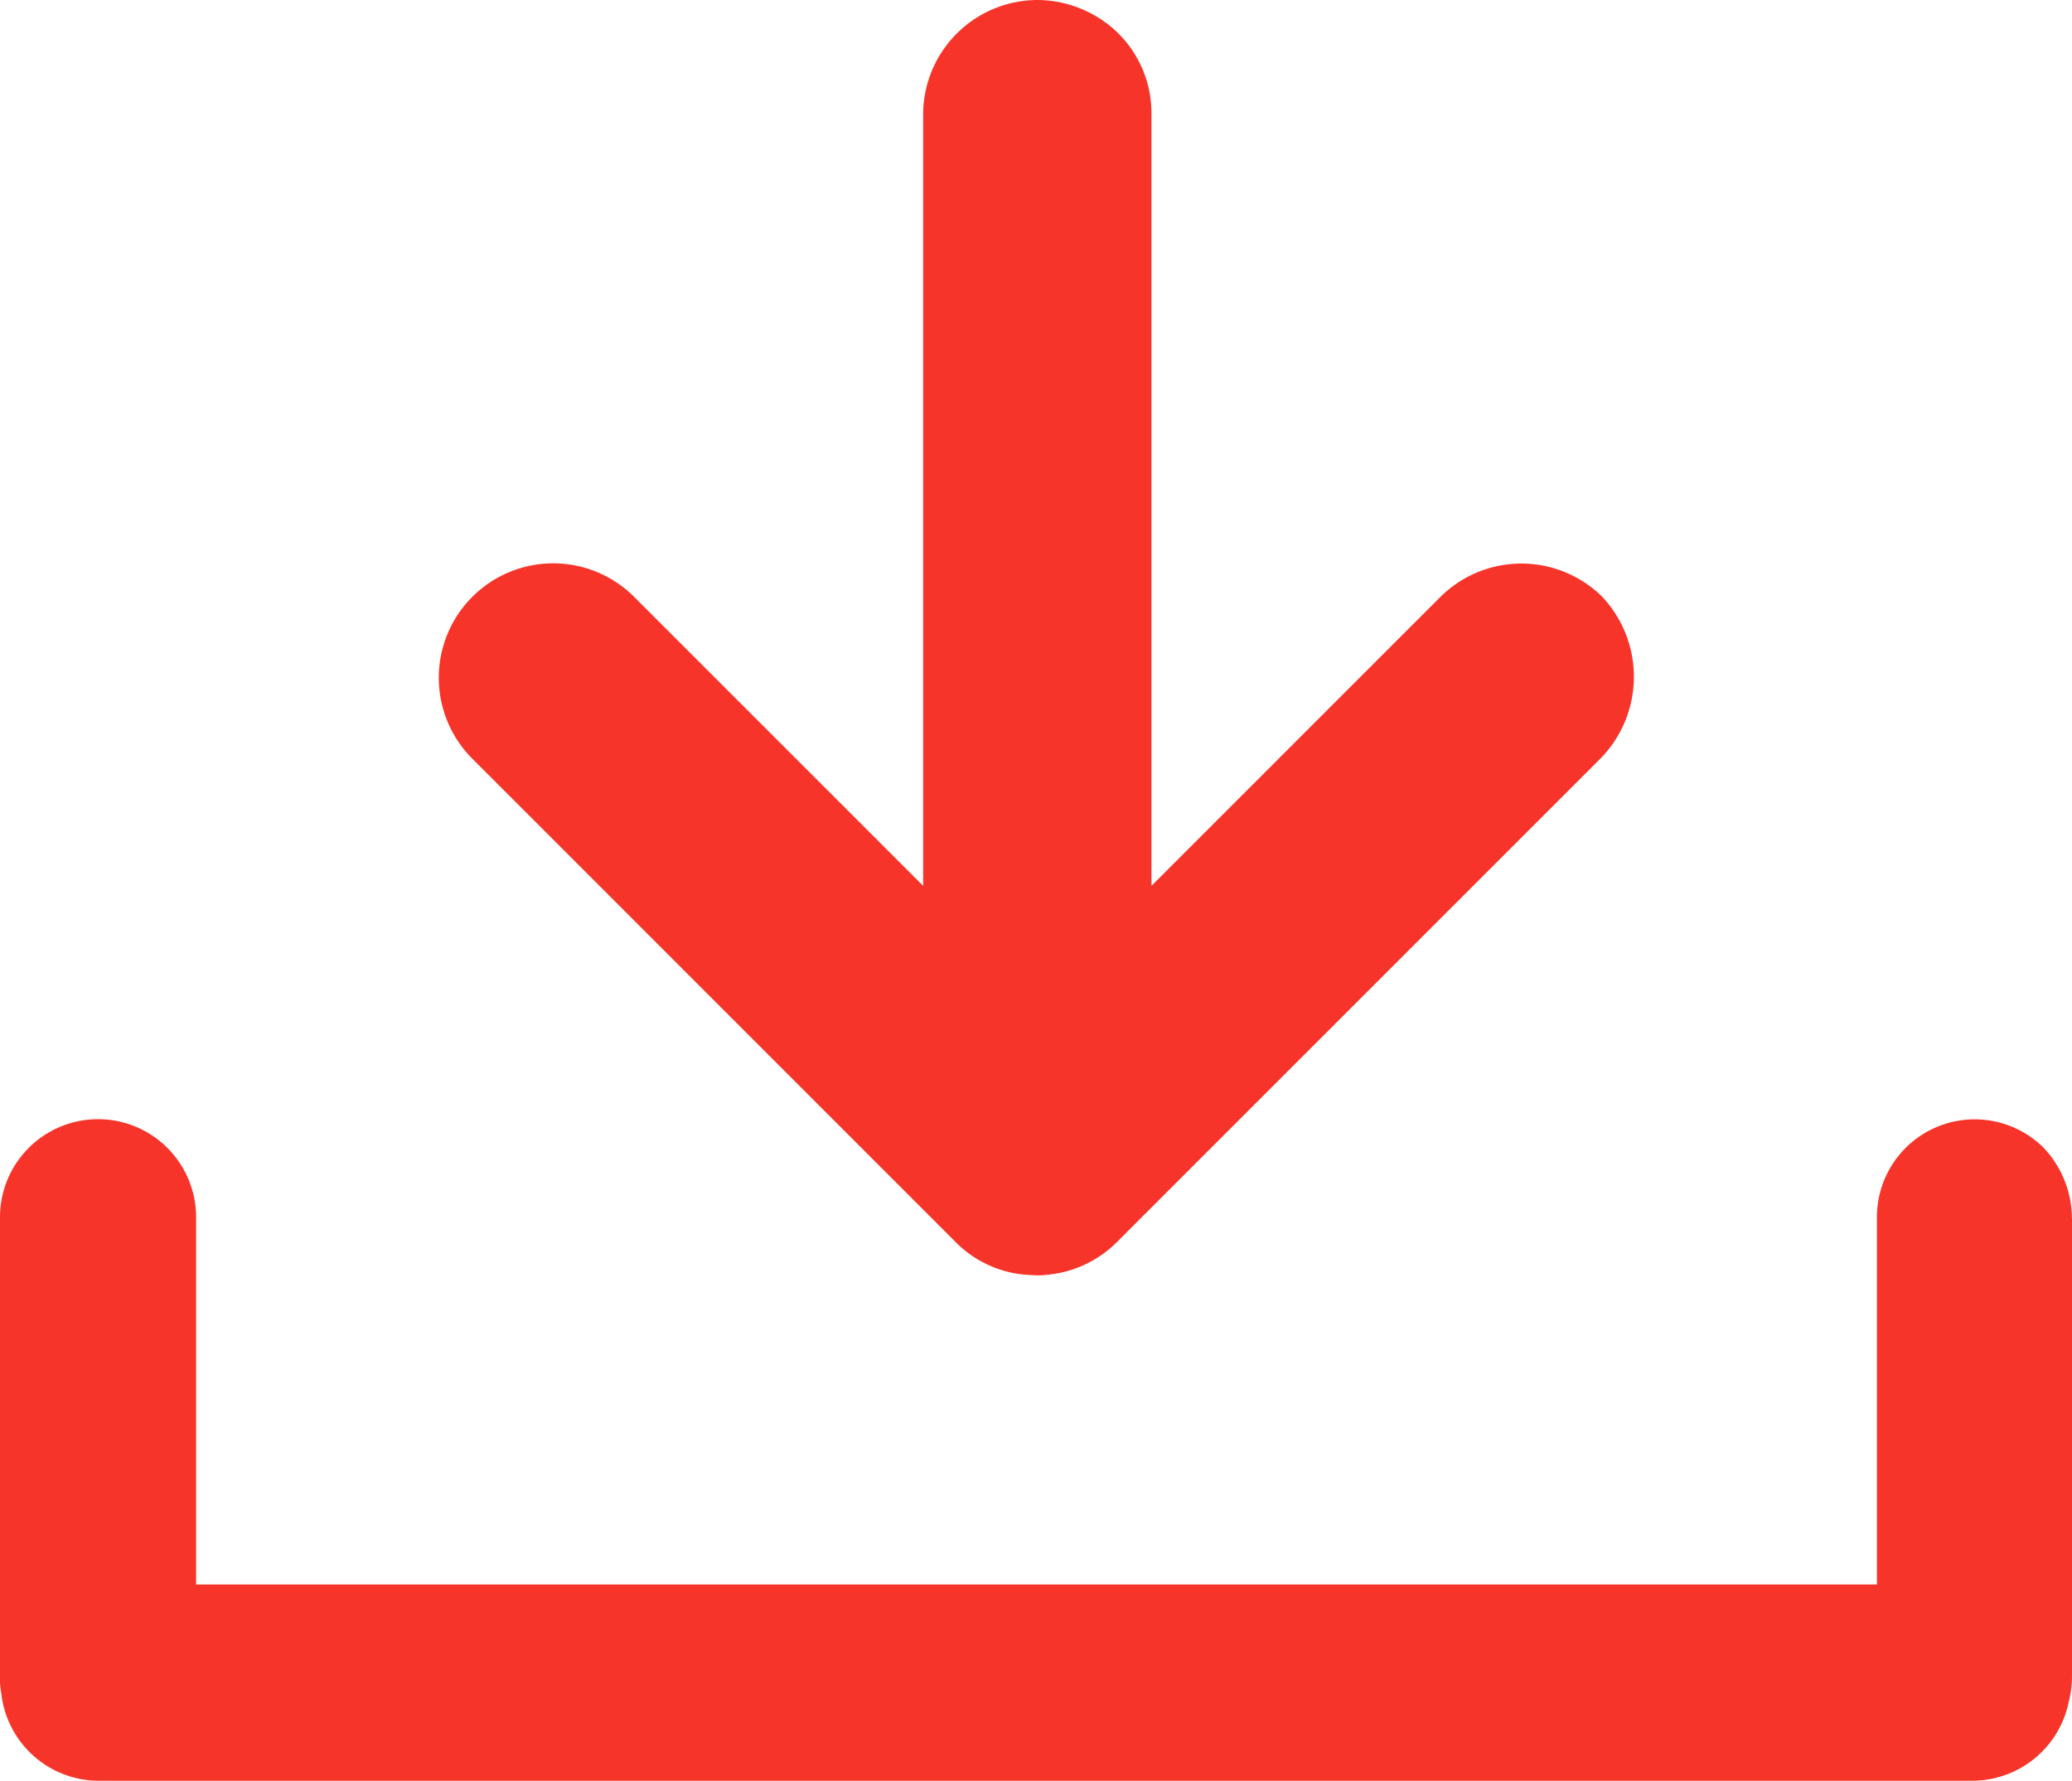<svg id="Group_343" data-name="Group 343" xmlns="http://www.w3.org/2000/svg" xmlns:xlink="http://www.w3.org/1999/xlink" width="22.189" height="19.073" viewBox="0 0 22.189 19.073">
	<defs>
		<clipPath id="clip-path">
			<rect id="Rectangle_181" data-name="Rectangle 181" width="22.189" height="19.073" fill="#f73429"/>
		</clipPath>
	</defs>
	<g id="Group_342" data-name="Group 342" clip-path="url(#clip-path)">
		<path id="Path_385" data-name="Path 385" d="M22.189,172.652v4.911a1.118,1.118,0,0,1-.035.272,1.055,1.055,0,0,1-1.027.845H1.055a1.051,1.051,0,0,1-1.041-.936A.827.827,0,0,1,0,177.556v-4.911a1.048,1.048,0,0,1,2.1,0v3.933h18v-3.933a1.047,1.047,0,0,1,1.788-.741,1.107,1.107,0,0,1,.3.748" transform="translate(0 -159.609)" fill="#f73429"/>
		<path id="Path_386" data-name="Path 386" d="M79.736,8.125l-5.149,5.149c-.007.014-.021.021-.028.028a1.213,1.213,0,0,1-.678.342c-.021,0-.042.007-.063.007a.76.76,0,0,1-.126.007l-.119-.007c-.021,0-.042-.007-.063-.007a1.192,1.192,0,0,1-.678-.342l-.028-.028L67.656,8.125a1.225,1.225,0,0,1,1.733-1.733l3.095,3.095V1.223A1.228,1.228,0,0,1,73.707,0a1.25,1.25,0,0,1,.866.356,1.208,1.208,0,0,1,.356.866V9.487l3.095-3.095a1.231,1.231,0,0,1,1.733,0,1.251,1.251,0,0,1-.021,1.733" transform="translate(-62.598)" fill="#f73429"/>
	</g>
</svg>
